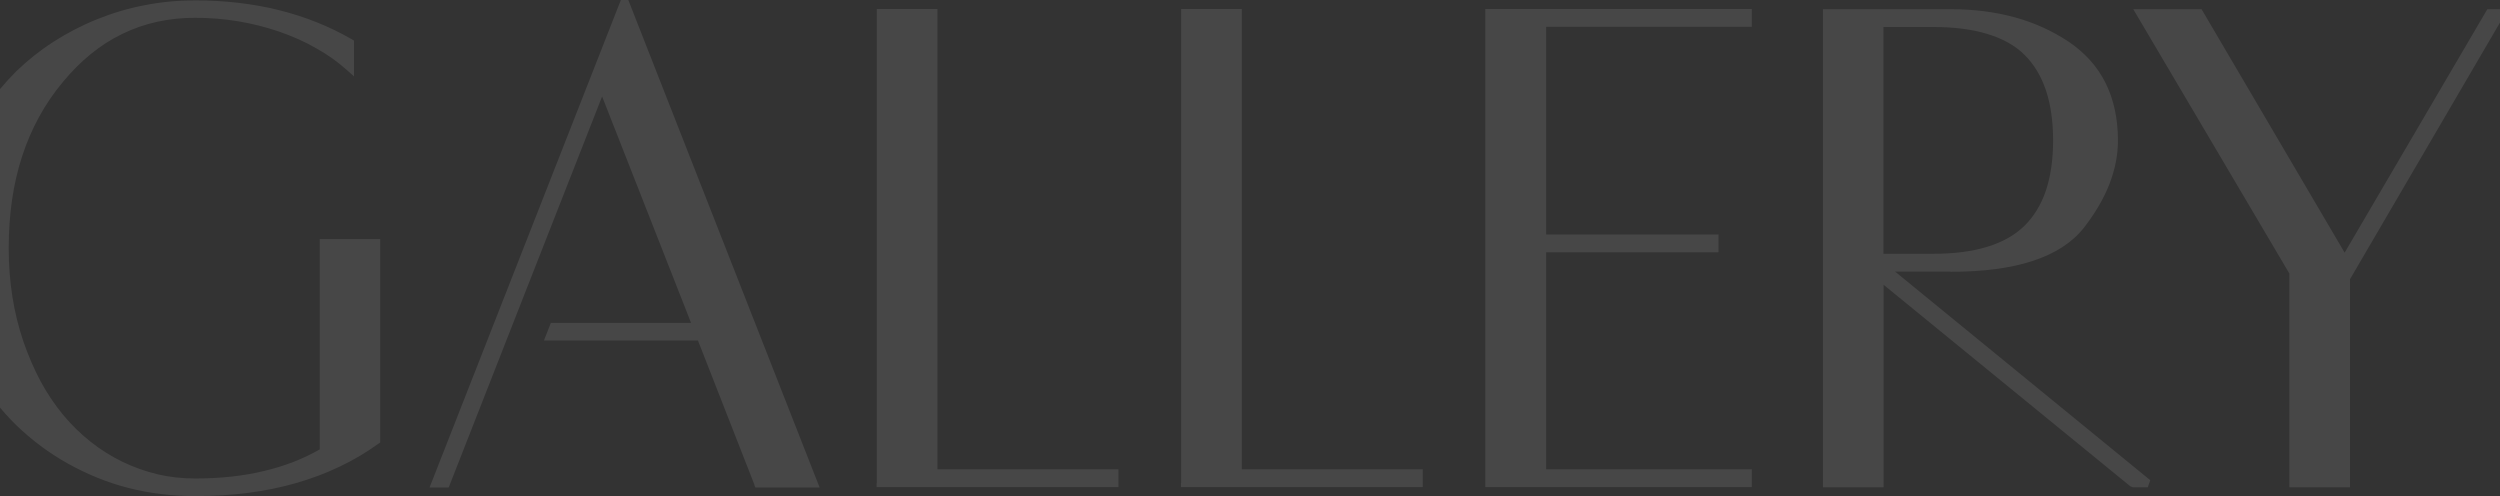 <svg width="1920" height="381" viewBox="0 0 1920 381" fill="none" xmlns="http://www.w3.org/2000/svg">
<rect x="0" y="0" width="1920" height="381" fill="#333333" stroke="none"/>
<path opacity="0.1" d="M1758.22 371.151V210.05L1638.34 7.056H1690.79L1800.68 194.028L1910.28 7.056H1926L1804.79 214.459V374.239H1758.22V371.151ZM1446.47 194.91H1484.37C1500.68 194.91 1514.63 193.146 1526.39 189.471C1537.99 185.943 1547.54 180.505 1554.74 173.449C1561.94 166.394 1567.52 157.28 1571.2 146.55C1574.87 135.525 1576.78 122.737 1576.78 107.891C1576.78 78.493 1569.43 56.591 1554.89 42.186C1547.69 34.984 1538.14 29.692 1526.53 26.164C1514.78 22.49 1500.68 20.726 1484.37 20.726H1446.47V195.057V194.91ZM1497.89 208.58H1455.43L1651.41 368.8L1649.5 374.239H1638.04L1636.13 373.503L1446.61 218.722V374.239H1400.04V7.056H1498.03C1515.66 7.056 1531.97 9.113 1547.1 13.229C1562.24 17.345 1576.05 23.666 1588.53 31.897C1601.17 40.423 1610.72 51.006 1617.04 63.647C1623.35 76.288 1626.58 91.134 1626.58 107.891C1626.58 119.062 1624.38 130.234 1619.97 141.552C1615.57 152.723 1609.1 163.748 1600.43 174.919C1591.47 186.237 1578.4 194.763 1561.21 200.348C1544.31 205.934 1523.3 208.727 1498.18 208.727L1497.89 208.58ZM1342.45 20.579H1187.45V180.064H1319.82V193.734H1187.45V360.421H1345.39V374.091H1140.73V6.909H1345.39V20.579H1342.3H1342.45ZM907.136 371.005V6.909H953.708V360.421H1092.69V374.091H906.989V371.005H907.136ZM673.392 371.005V6.909H719.965V360.421H858.947V374.091H673.245V371.005H673.392ZM579.366 372.18L536.025 261.497H417.758L423.047 247.973H530.736L462.42 74.083C423.194 174.184 383.82 274.138 344.594 374.385H329.902L476.818 0H482.548L629.464 374.385H580.1L579.366 372.474V372.18ZM149.93 367.477C169.322 367.477 187.099 365.566 203.26 361.597C218.833 357.922 232.937 352.337 245.572 345.134V183.592H291.998V339.842L290.675 340.724C272.017 354.247 250.861 364.243 227.354 371.005C203.848 377.766 178.137 381 149.93 381C132.153 381 115.257 378.942 98.95 374.826C82.642 370.71 67.216 364.39 52.377 356.159C37.539 347.927 24.316 337.932 12.563 326.613C0.81 315.148 -9.328 302.066 -17.996 287.514C-26.664 272.962 -33.128 258.116 -37.536 243.123C-41.943 227.983 -44 212.696 -44 197.262C-44 181.828 -42.678 167.423 -40.18 153.753C-37.683 140.082 -33.863 127.441 -28.721 115.535C-23.579 103.776 -17.702 92.898 -10.797 82.756C-3.892 72.614 3.895 63.353 12.416 54.828C21.084 46.449 30.634 38.806 40.918 32.191C51.202 25.576 62.367 19.697 74.415 14.846C86.462 9.996 98.656 6.321 111.29 3.969C123.925 1.47 136.707 0.294 149.93 0.294C172.702 0.294 194.151 2.793 214.279 7.79C234.406 12.788 253.065 20.285 270.401 30.28L271.87 31.162V58.65L266.728 54.093C259.529 47.625 251.596 41.893 242.781 37.042C234.113 32.044 224.563 27.781 214.279 24.253C203.995 20.726 193.417 18.08 182.692 16.316C171.967 14.552 161.095 13.67 149.783 13.67C129.508 13.67 110.85 17.786 93.954 26.018C76.912 34.249 61.633 46.743 47.97 63.353C34.16 79.963 23.875 98.925 16.97 120.092C10.065 141.258 6.686 164.777 6.686 190.647C6.686 216.517 10.506 240.33 17.999 262.378C21.819 273.403 26.226 283.545 31.221 292.952C36.363 302.36 42.093 310.885 48.41 318.529C54.728 326.172 61.78 333.081 69.419 339.108C76.912 345.134 85.139 350.279 93.808 354.541C102.622 358.804 111.731 362.038 120.987 364.243C130.243 366.448 139.939 367.477 149.93 367.477Z" fill="white"/>
</svg>
